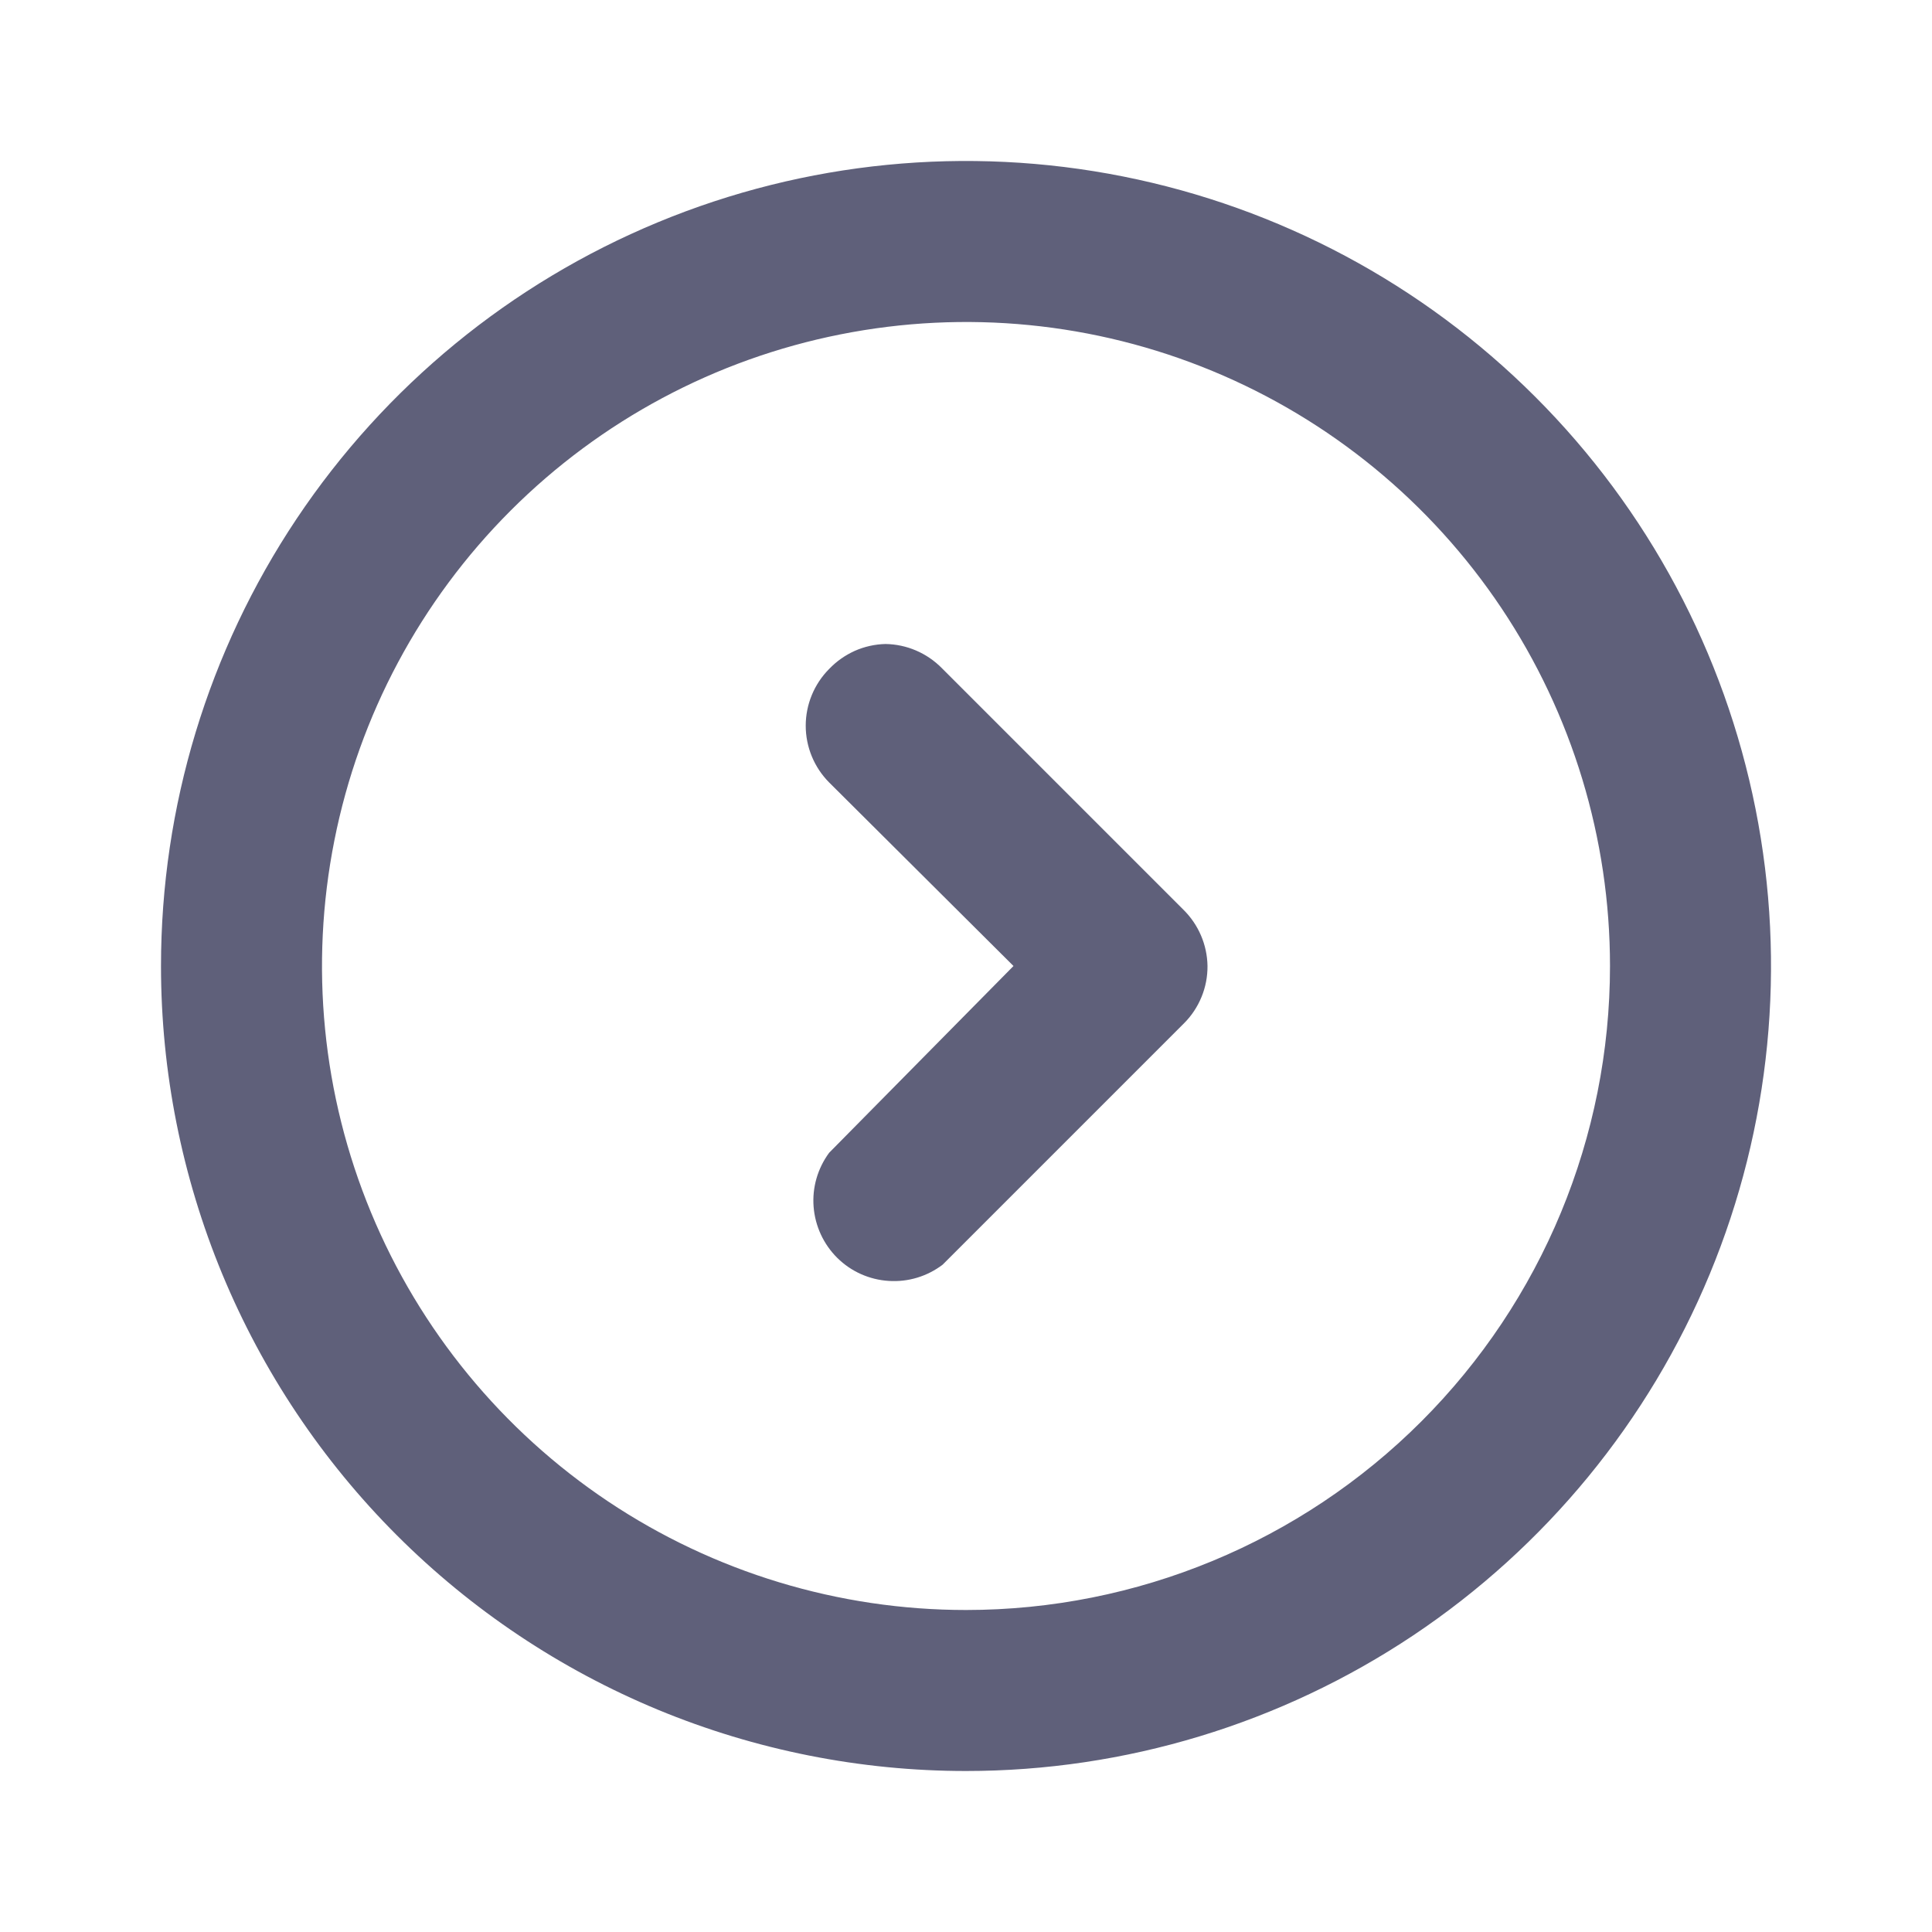 <svg width="24" height="24" viewBox="0 0 24 24" fill="none" xmlns="http://www.w3.org/2000/svg">
<path d="M12 20C10.418 20 8.871 19.531 7.555 18.652C6.24 17.773 5.214 16.523 4.609 15.062C4.003 13.6 3.845 11.991 4.154 10.439C4.462 8.887 5.224 7.462 6.343 6.343C7.462 5.224 8.887 4.462 10.439 4.154C11.991 3.845 13.6 4.003 15.062 4.609C16.523 5.214 17.773 6.24 18.652 7.555C19.531 8.871 20 10.418 20 12C20 14.122 19.157 16.157 17.657 17.657C16.157 19.157 14.122 20 12 20ZM12 22C13.978 22 15.911 21.413 17.556 20.315C19.2 19.216 20.482 17.654 21.239 15.827C21.996 14 22.194 11.989 21.808 10.049C21.422 8.109 20.47 6.327 19.071 4.929C17.672 3.53 15.891 2.578 13.951 2.192C12.011 1.806 10 2.004 8.173 2.761C6.346 3.518 4.784 4.8 3.685 6.444C2.586 8.089 2 10.022 2 12C2 13.313 2.259 14.614 2.761 15.827C3.264 17.04 4 18.142 4.929 19.071C5.858 20 6.96 20.736 8.173 21.239C9.386 21.741 10.687 22 12 22Z" fill="#5F607A"/>
<path d="M11 8C11.264 8.004 11.515 8.112 11.7 8.3L14.7 11.3C14.888 11.485 14.996 11.736 15 12C15.001 12.132 14.976 12.262 14.926 12.384C14.876 12.506 14.803 12.617 14.71 12.71L11.71 15.71C11.518 15.856 11.281 15.928 11.04 15.912C10.8 15.897 10.573 15.796 10.402 15.627C10.231 15.458 10.126 15.232 10.107 14.992C10.088 14.752 10.157 14.514 10.3 14.32L12.59 12L10.3 9.72C10.114 9.533 10.009 9.279 10.009 9.015C10.009 8.751 10.114 8.497 10.3 8.31C10.391 8.215 10.499 8.139 10.619 8.085C10.739 8.032 10.869 8.003 11 8Z" fill="#5F607A"/>
</svg>
